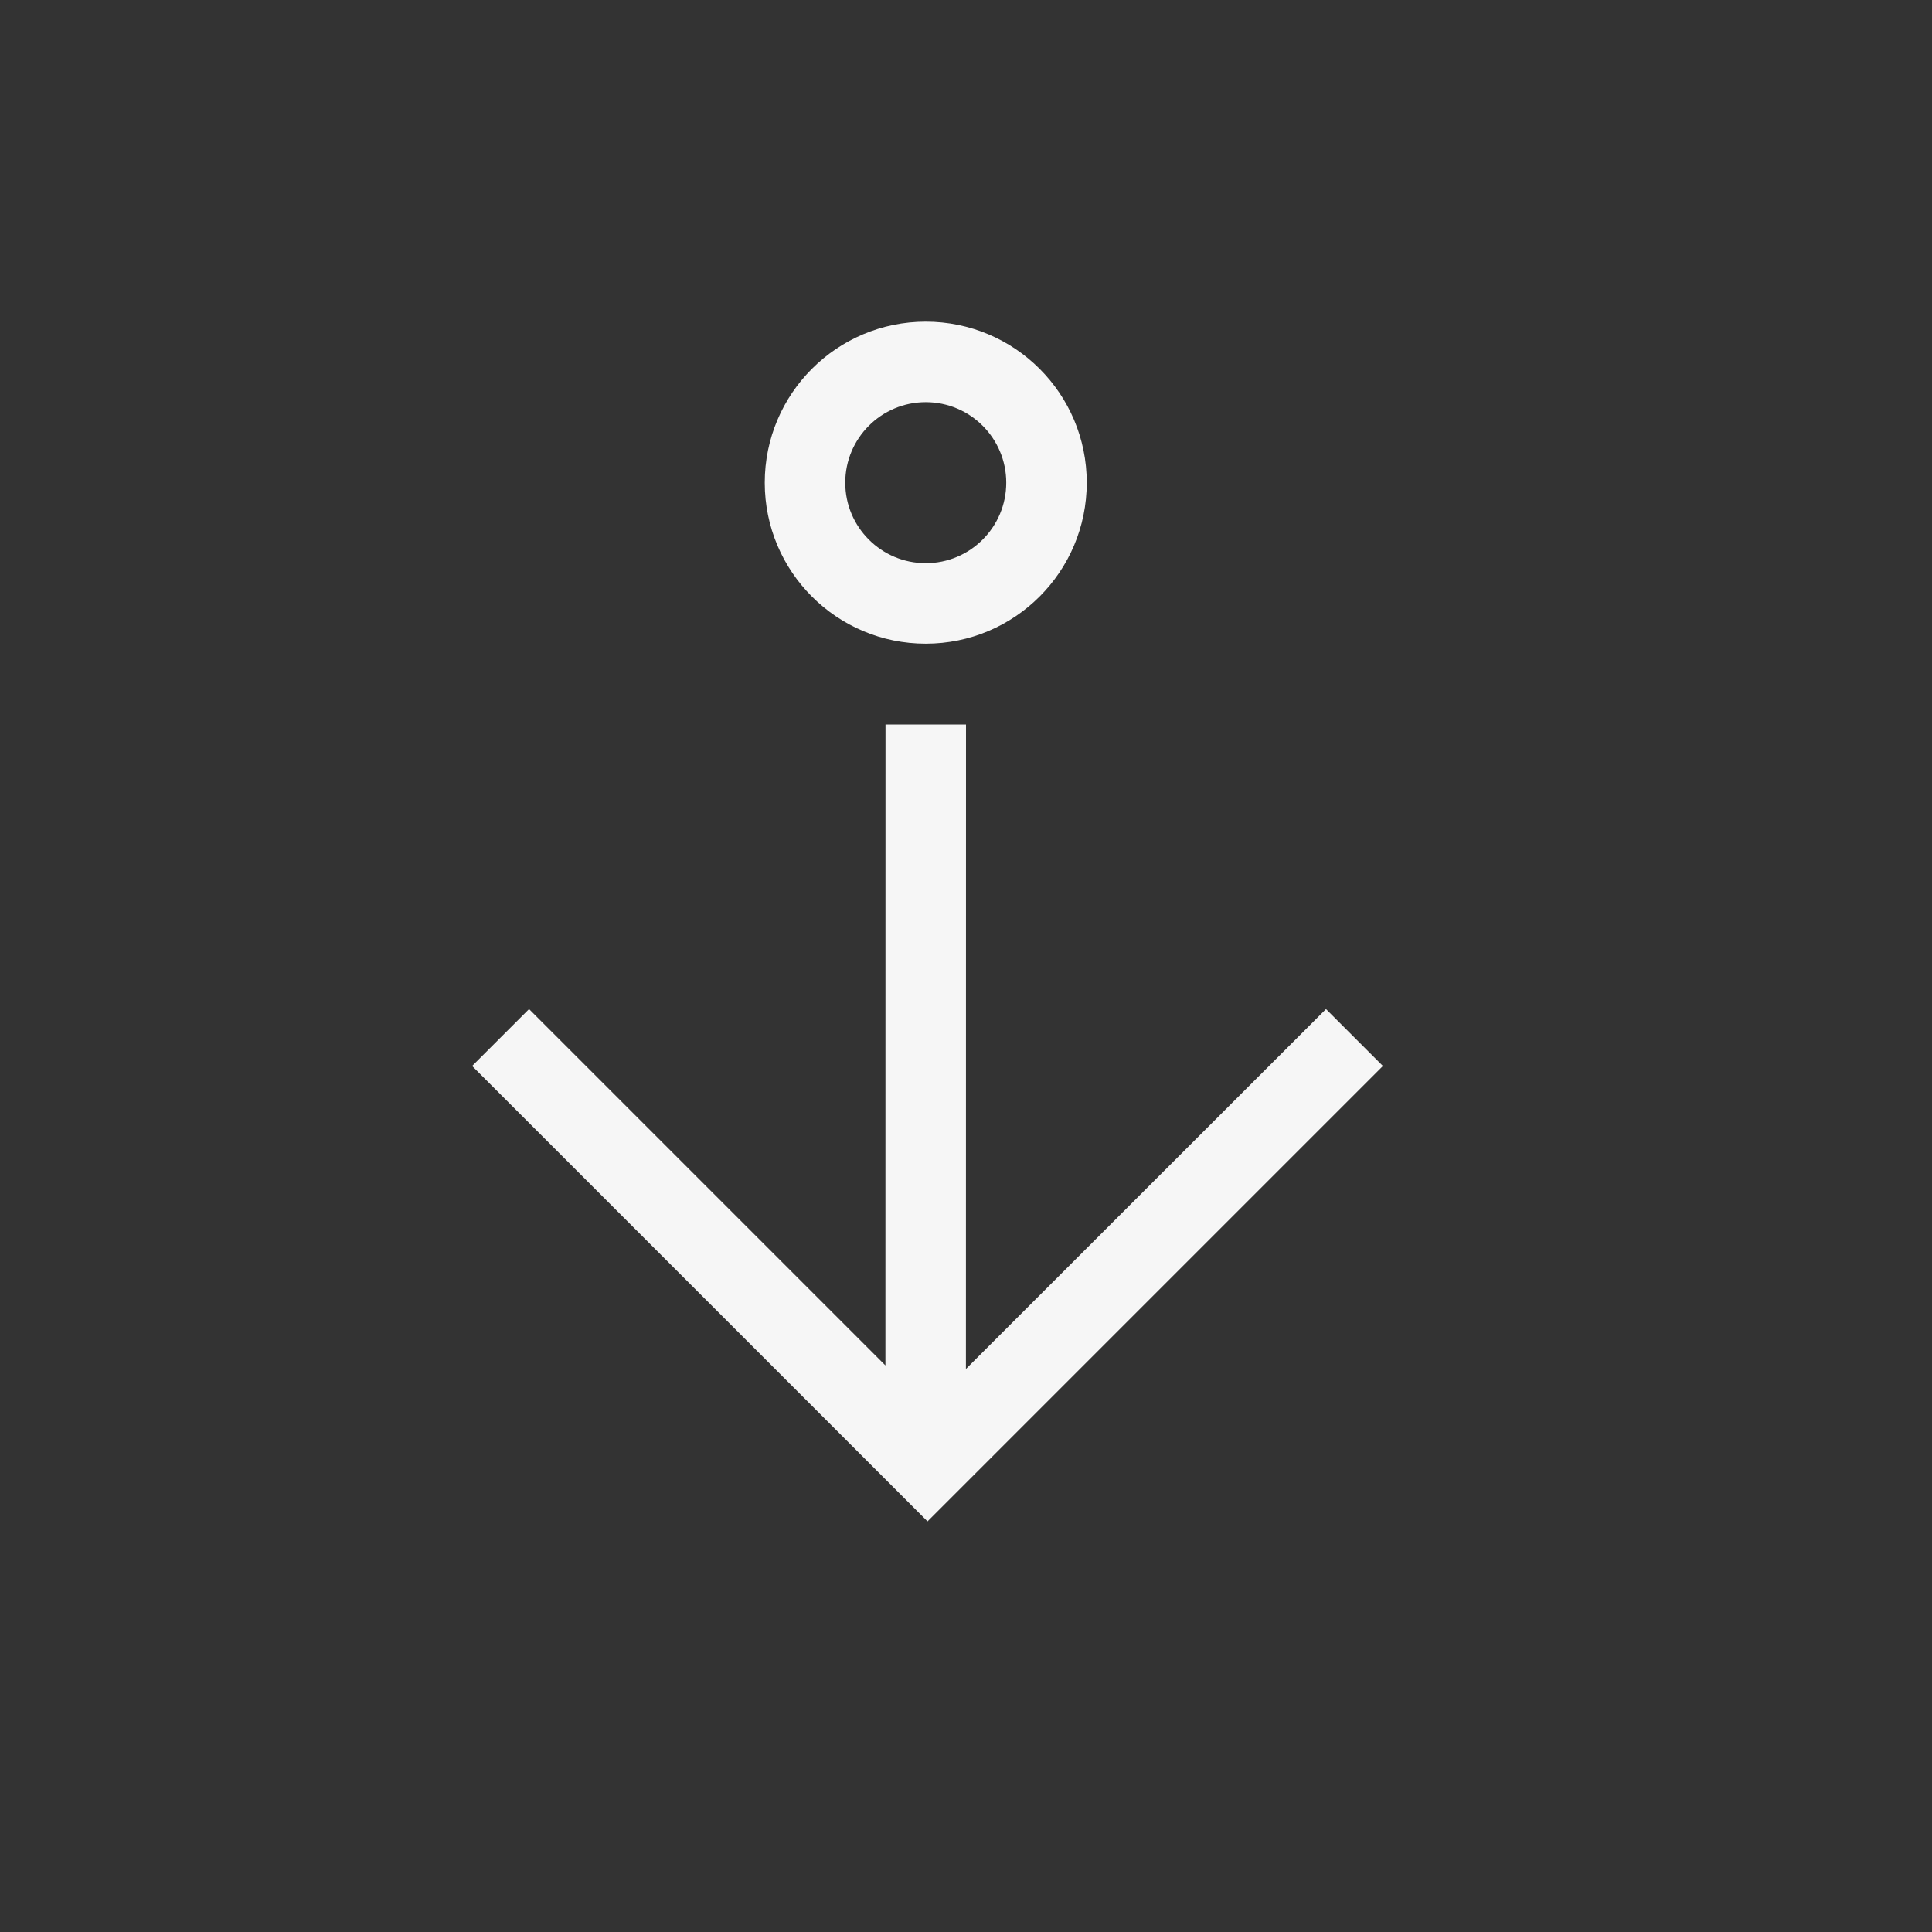 <svg xmlns="http://www.w3.org/2000/svg" width="24" height="24" viewBox="0 0 24 24">
  <rect x="0" y="0" width="24" height="24" fill="#333333" stroke="none"/>
  <path fill="#F6F6F6" d="M7,6 L6.999,14.006 L11.472,9.535 L12.179,10.242 L6.522,15.899 L0.865,10.242 L1.572,9.535 L5.999,13.962 L6,6 L7,6 Z M6.5,0.996 C7.605,0.996 8.5,1.891 8.5,2.996 C8.5,4.101 7.605,4.996 6.5,4.996 C5.395,4.996 4.5,4.101 4.5,2.996 C4.5,1.892 5.395,0.996 6.5,0.996 Z M6.5,1.996 C5.948,1.996 5.5,2.444 5.5,2.996 C5.5,3.548 5.948,3.996 6.5,3.996 C7.052,3.996 7.5,3.548 7.5,2.996 C7.5,2.444 7.052,1.996 6.5,1.996 Z" transform="translate(5 3)"/>
</svg>
